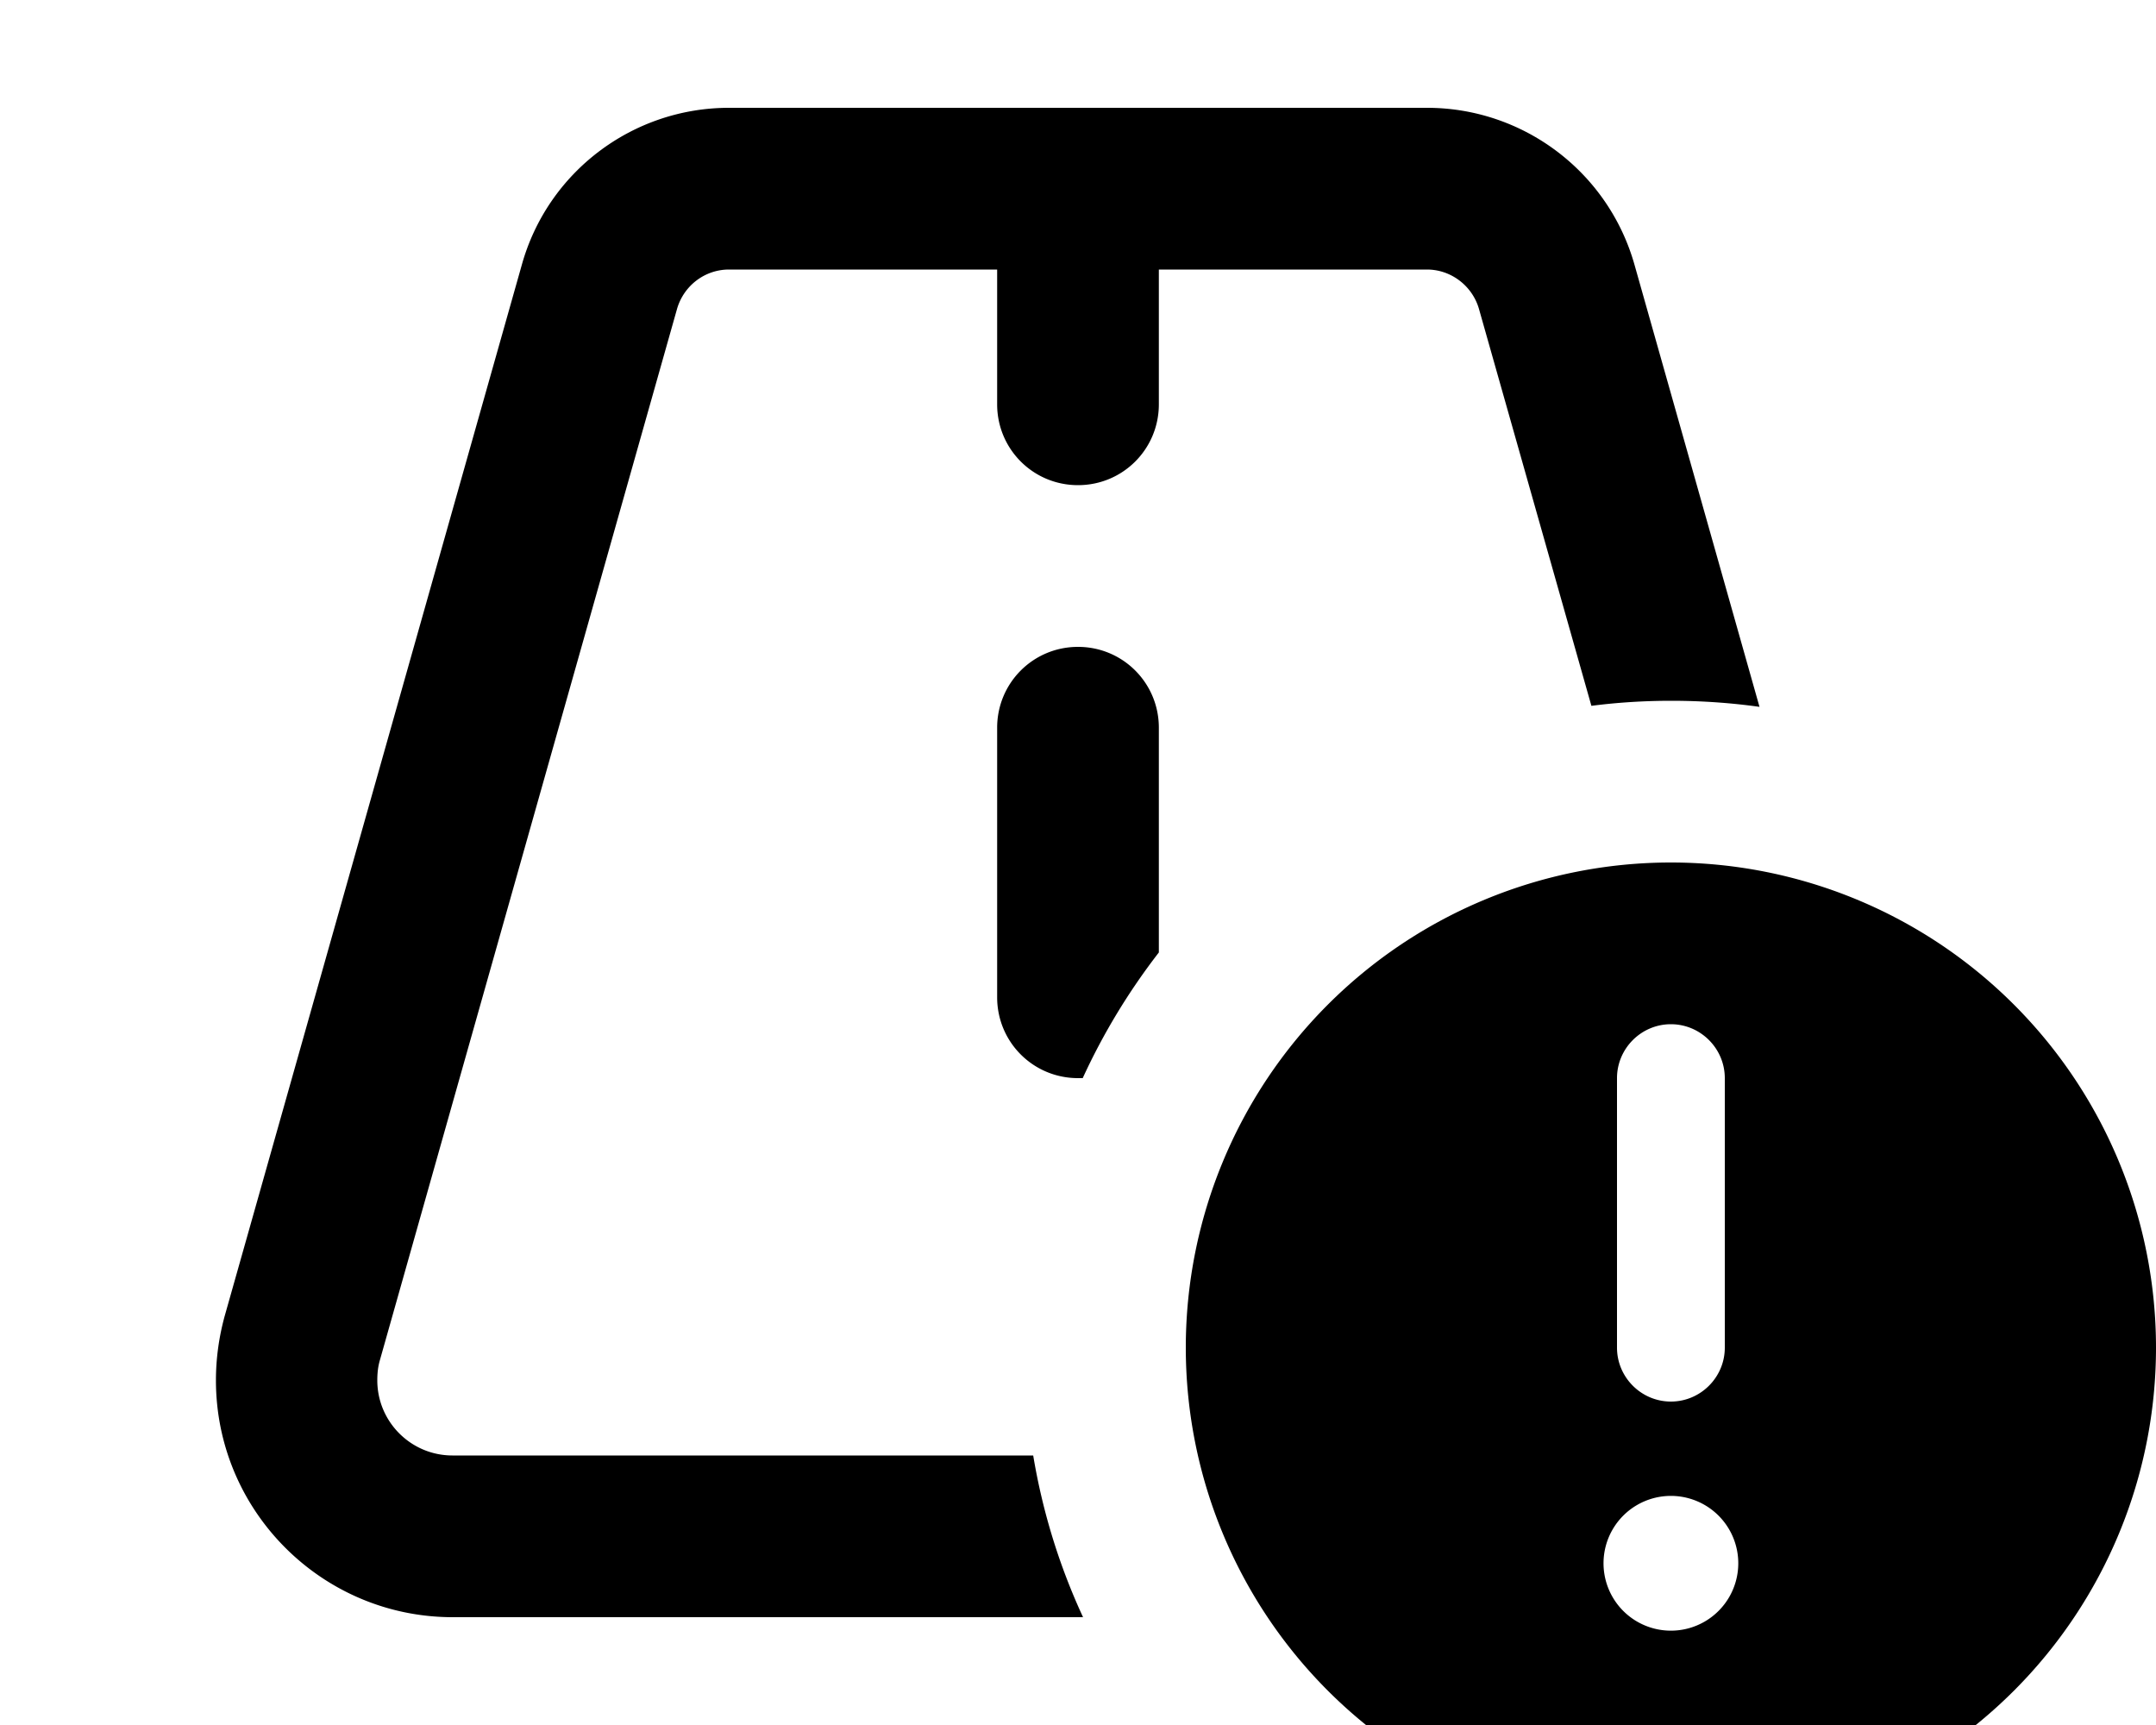 <svg xmlns="http://www.w3.org/2000/svg" viewBox="0 0 640 512"><!--! Font Awesome Pro 7.1.0 by @fontawesome - https://fontawesome.com License - https://fontawesome.com/license (Commercial License) Copyright 2025 Fonticons, Inc. --><path fill="currentColor" d="M201 91.6l-88.2 312c-.6 2-.8 4-.8 6.1 0 12.3 10 22.3 22.3 22.3l172.4 0c2.8 16.8 7.8 32.9 14.8 48l-187.1 0c-38.8 0-70.3-31.5-70.3-70.3 0-6.5 .9-12.9 2.6-19.1l88.2-312C162.6 51 187.8 32 216.4 32l207.2 0c28.6 0 53.8 19 61.6 46.6l37.1 131.2c-8.6-1.2-17.3-1.8-26.2-1.8-8 0-16 .5-23.7 1.5L439 91.6C437 84.8 430.7 80 423.6 80l-79.6 0 0 40c0 13.3-10.7 24-24 24s-24-10.7-24-24l0-40-79.6 0c-7.2 0-13.4 4.8-15.4 11.6zM321.4 320c-.5 0-.9 0-1.4 0-13.3 0-24-10.7-24-24l0-80c0-13.3 10.7-24 24-24s24 10.7 24 24l0 66.7c-8.9 11.5-16.5 24-22.6 37.3zM496 256a144 144 0 1 1 0 288 144 144 0 1 1 0-288zm0 228a20 20 0 1 0 0-40 20 20 0 1 0 0 40zm0-180c-8.8 0-16 7.2-16 16l0 80c0 8.8 7.2 16 16 16s16-7.2 16-16l0-80c0-8.8-7.2-16-16-16z"/></svg>